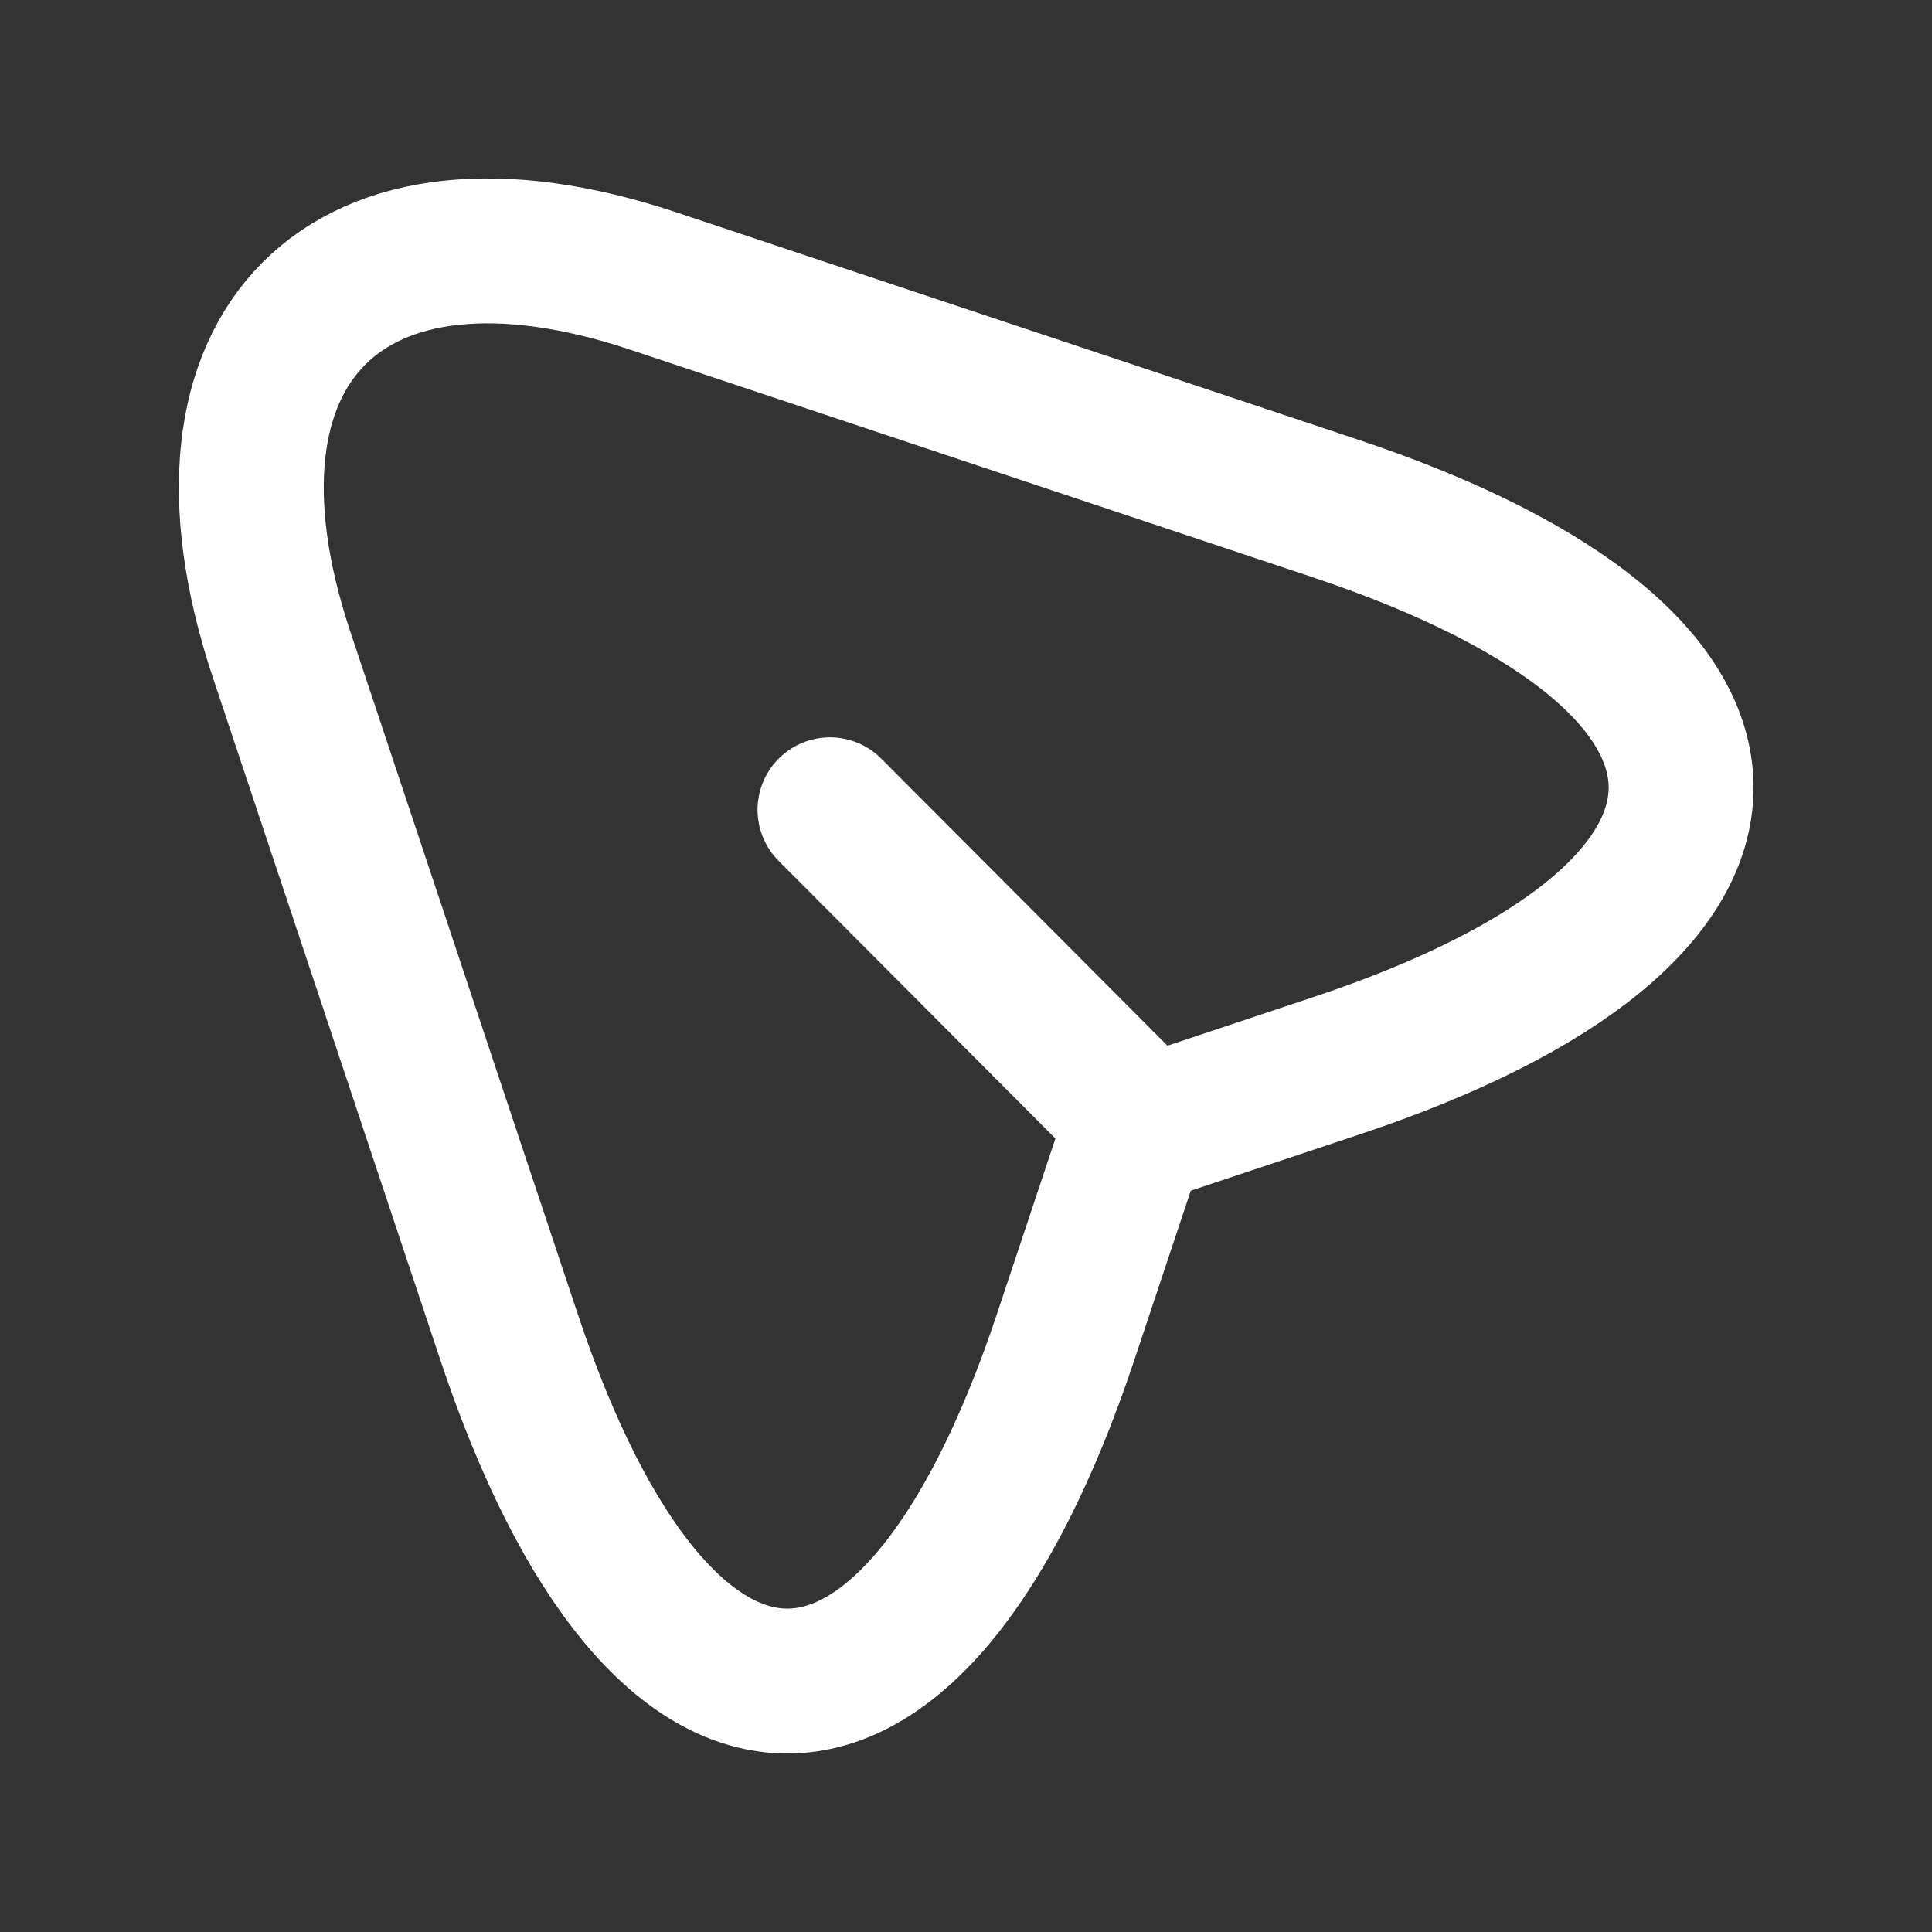 <svg width="20" height="20" viewBox="0 0 20 20" fill="none" xmlns="http://www.w3.org/2000/svg">
<rect x="0" y="0" width="20" height="20" fill="#333333" stroke="none"/>
<path d="M13.834 5.267L6.759 2.908C3.584 1.85 1.859 3.583 2.909 6.758L5.267 13.833C6.85 18.592 9.45 18.592 11.034 13.833L11.734 11.733L13.834 11.033C18.592 9.45 18.592 6.858 13.834 5.267Z" stroke="white" stroke-width="1.5" stroke-linecap="round" stroke-linejoin="round"/>
<path d="M11.575 11.375L8.592 8.383" stroke="white" stroke-width="1.5" stroke-linecap="round" stroke-linejoin="round"/>
</svg>
